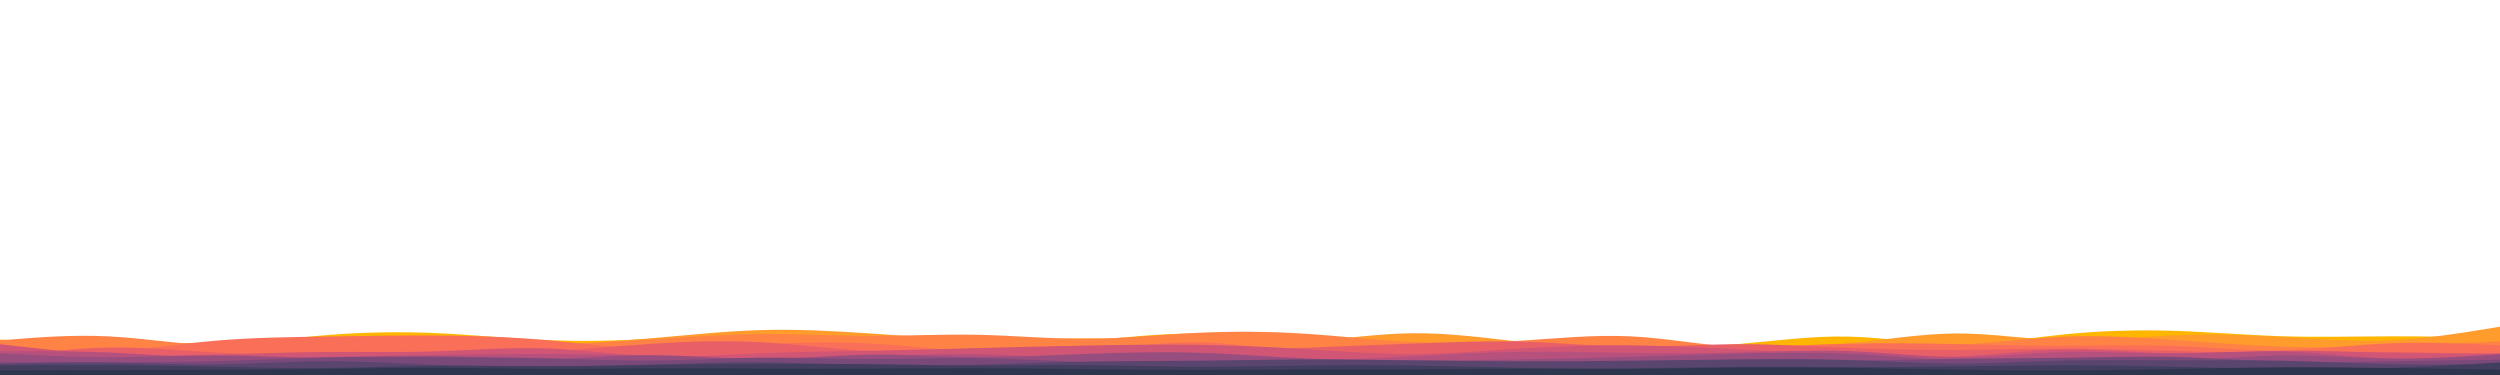 <svg id="visual" viewBox="0 0 6000 900" width="6000" height="900" xmlns="http://www.w3.org/2000/svg" xmlns:xlink="http://www.w3.org/1999/xlink" version="1.1"><path d="M0 843L43.5 838.2C87 833.3 174 823.7 261 822.5C348 821.3 435 828.7 522 826.2C609 823.7 696 811.3 782.8 804.3C869.7 797.3 956.3 795.7 1043.2 799.3C1130 803 1217 812 1304 815.8C1391 819.7 1478 818.3 1565 813C1652 807.7 1739 798.3 1826 795.5C1913 792.7 2000 796.3 2087 805.7C2174 815 2261 830 2348 833.2C2435 836.3 2522 827.7 2609 818.7C2696 809.7 2783 800.3 2869.8 800.5C2956.7 800.7 3043.3 810.3 3130.2 818.3C3217 826.3 3304 832.7 3391 835.5C3478 838.3 3565 837.7 3652 837.7C3739 837.7 3826 838.3 3913 837.2C4000 836 4087 833 4174 825.5C4261 818 4348 806 4435 807.8C4522 809.7 4609 825.3 4696 825.7C4783 826 4870 811 4956.8 802.3C5043.7 793.7 5130.3 791.3 5217.2 794C5304 796.7 5391 804.3 5478 807C5565 809.7 5652 807.3 5739 807.2C5826 807 5913 809 5956.5 810L6000 811L6000 901L5956.5 901C5913 901 5826 901 5739 901C5652 901 5565 901 5478 901C5391 901 5304 901 5217.2 901C5130.3 901 5043.7 901 4956.8 901C4870 901 4783 901 4696 901C4609 901 4522 901 4435 901C4348 901 4261 901 4174 901C4087 901 4000 901 3913 901C3826 901 3739 901 3652 901C3565 901 3478 901 3391 901C3304 901 3217 901 3130.2 901C3043.3 901 2956.7 901 2869.8 901C2783 901 2696 901 2609 901C2522 901 2435 901 2348 901C2261 901 2174 901 2087 901C2000 901 1913 901 1826 901C1739 901 1652 901 1565 901C1478 901 1391 901 1304 901C1217 901 1130 901 1043.2 901C956.3 901 869.7 901 782.8 901C696 901 609 901 522 901C435 901 348 901 261 901C174 901 87 901 43.5 901L0 901Z" fill="#feb600"></path><path d="M0 815L43.5 816.8C87 818.7 174 822.3 261 823.7C348 825 435 824 522 821.7C609 819.3 696 815.7 782.8 816C869.7 816.3 956.3 820.7 1043.2 823.5C1130 826.3 1217 827.7 1304 825.8C1391 824 1478 819 1565 811.7C1652 804.3 1739 794.7 1826 792.2C1913 789.7 2000 794.3 2087 800.2C2174 806 2261 813 2348 814.5C2435 816 2522 812 2609 812C2696 812 2783 816 2869.8 819.3C2956.7 822.7 3043.3 825.3 3130.2 819.8C3217 814.3 3304 800.7 3391 799.8C3478 799 3565 811 3652 820.7C3739 830.3 3826 837.7 3913 838.5C4000 839.3 4087 833.7 4174 831.5C4261 829.3 4348 830.7 4435 823.5C4522 816.3 4609 800.7 4696 800.3C4783 800 4870 815 4956.8 817.2C5043.7 819.3 5130.3 808.7 5217.2 804.8C5304 801 5391 804 5478 808.8C5565 813.7 5652 820.3 5739 816.5C5826 812.7 5913 798.3 5956.5 791.2L6000 784L6000 901L5956.5 901C5913 901 5826 901 5739 901C5652 901 5565 901 5478 901C5391 901 5304 901 5217.2 901C5130.3 901 5043.7 901 4956.8 901C4870 901 4783 901 4696 901C4609 901 4522 901 4435 901C4348 901 4261 901 4174 901C4087 901 4000 901 3913 901C3826 901 3739 901 3652 901C3565 901 3478 901 3391 901C3304 901 3217 901 3130.2 901C3043.3 901 2956.7 901 2869.8 901C2783 901 2696 901 2609 901C2522 901 2435 901 2348 901C2261 901 2174 901 2087 901C2000 901 1913 901 1826 901C1739 901 1652 901 1565 901C1478 901 1391 901 1304 901C1217 901 1130 901 1043.2 901C956.3 901 869.7 901 782.8 901C696 901 609 901 522 901C435 901 348 901 261 901C174 901 87 901 43.5 901L0 901Z" fill="#ff9c2b"></path><path d="M0 817L43.5 813.5C87 810 174 803 261 807.3C348 811.7 435 827.3 522 828.2C609 829 696 815 782.8 811.2C869.7 807.3 956.3 813.7 1043.2 818.7C1130 823.7 1217 827.3 1304 826.5C1391 825.7 1478 820.3 1565 814.5C1652 808.7 1739 802.3 1826 801.7C1913 801 2000 806 2087 806.2C2174 806.3 2261 801.7 2348 803.5C2435 805.3 2522 813.7 2609 813.2C2696 812.7 2783 803.3 2869.8 799C2956.7 794.7 3043.3 795.3 3130.2 800.8C3217 806.3 3304 816.7 3391 820.8C3478 825 3565 823 3652 817.5C3739 812 3826 803 3913 807.2C4000 811.3 4087 828.7 4174 833.3C4261 838 4348 830 4435 828.3C4522 826.7 4609 831.3 4696 827.5C4783 823.7 4870 811.3 4956.8 807.8C5043.7 804.3 5130.3 809.7 5217.2 815.8C5304 822 5391 829 5478 831.8C5565 834.7 5652 833.3 5739 830.5C5826 827.7 5913 823.3 5956.5 821.2L6000 819L6000 901L5956.5 901C5913 901 5826 901 5739 901C5652 901 5565 901 5478 901C5391 901 5304 901 5217.2 901C5130.3 901 5043.7 901 4956.8 901C4870 901 4783 901 4696 901C4609 901 4522 901 4435 901C4348 901 4261 901 4174 901C4087 901 4000 901 3913 901C3826 901 3739 901 3652 901C3565 901 3478 901 3391 901C3304 901 3217 901 3130.2 901C3043.3 901 2956.7 901 2869.8 901C2783 901 2696 901 2609 901C2522 901 2435 901 2348 901C2261 901 2174 901 2087 901C2000 901 1913 901 1826 901C1739 901 1652 901 1565 901C1478 901 1391 901 1304 901C1217 901 1130 901 1043.2 901C956.3 901 869.7 901 782.8 901C696 901 609 901 522 901C435 901 348 901 261 901C174 901 87 901 43.5 901L0 901Z" fill="#ff8344"></path><path d="M0 854L43.5 853.7C87 853.3 174 852.7 261 845.5C348 838.3 435 824.7 522 817.3C609 810 696 809 782.8 807.7C869.7 806.3 956.3 804.7 1043.2 805.2C1130 805.7 1217 808.3 1304 815.7C1391 823 1478 835 1565 837.2C1652 839.3 1739 831.7 1826 826.8C1913 822 2000 820 2087 824.3C2174 828.7 2261 839.3 2348 844.8C2435 850.3 2522 850.7 2609 843.2C2696 835.7 2783 820.3 2869.8 821.2C2956.7 822 3043.3 839 3130.2 845.7C3217 852.3 3304 848.7 3391 846.8C3478 845 3565 845 3652 844.8C3739 844.7 3826 844.3 3913 843C4000 841.7 4087 839.3 4174 835.7C4261 832 4348 827 4435 825C4522 823 4609 824 4696 825.7C4783 827.3 4870 829.7 4956.8 829.7C5043.7 829.7 5130.3 827.3 5217.2 830.3C5304 833.3 5391 841.7 5478 840.2C5565 838.7 5652 827.3 5739 823.8C5826 820.3 5913 824.7 5956.5 826.8L6000 829L6000 901L5956.5 901C5913 901 5826 901 5739 901C5652 901 5565 901 5478 901C5391 901 5304 901 5217.2 901C5130.3 901 5043.7 901 4956.8 901C4870 901 4783 901 4696 901C4609 901 4522 901 4435 901C4348 901 4261 901 4174 901C4087 901 4000 901 3913 901C3826 901 3739 901 3652 901C3565 901 3478 901 3391 901C3304 901 3217 901 3130.2 901C3043.3 901 2956.7 901 2869.8 901C2783 901 2696 901 2609 901C2522 901 2435 901 2348 901C2261 901 2174 901 2087 901C2000 901 1913 901 1826 901C1739 901 1652 901 1565 901C1478 901 1391 901 1304 901C1217 901 1130 901 1043.2 901C956.3 901 869.7 901 782.8 901C696 901 609 901 522 901C435 901 348 901 261 901C174 901 87 901 43.5 901L0 901Z" fill="#f96f58"></path><path d="M0 859L43.5 853.2C87 847.3 174 835.7 261 834.2C348 832.7 435 841.3 522 846.3C609 851.3 696 852.7 782.8 853.3C869.7 854 956.3 854 1043.2 853C1130 852 1217 850 1304 844.7C1391 839.3 1478 830.7 1565 825C1652 819.3 1739 816.7 1826 821.3C1913 826 2000 838 2087 842.3C2174 846.7 2261 843.3 2348 840.8C2435 838.3 2522 836.7 2609 837.8C2696 839 2783 843 2869.8 842.8C2956.7 842.7 3043.3 838.3 3130.2 834.7C3217 831 3304 828 3391 824.7C3478 821.3 3565 817.7 3652 820C3739 822.3 3826 830.7 3913 831.7C4000 832.7 4087 826.3 4174 826C4261 825.7 4348 831.3 4435 835C4522 838.7 4609 840.3 4696 839.8C4783 839.3 4870 836.7 4956.8 836.8C5043.7 837 5130.3 840 5217.2 842.3C5304 844.7 5391 846.3 5478 846.2C5565 846 5652 844 5739 844.7C5826 845.3 5913 848.7 5956.5 850.3L6000 852L6000 901L5956.5 901C5913 901 5826 901 5739 901C5652 901 5565 901 5478 901C5391 901 5304 901 5217.2 901C5130.3 901 5043.7 901 4956.8 901C4870 901 4783 901 4696 901C4609 901 4522 901 4435 901C4348 901 4261 901 4174 901C4087 901 4000 901 3913 901C3826 901 3739 901 3652 901C3565 901 3478 901 3391 901C3304 901 3217 901 3130.2 901C3043.3 901 2956.7 901 2869.8 901C2783 901 2696 901 2609 901C2522 901 2435 901 2348 901C2261 901 2174 901 2087 901C2000 901 1913 901 1826 901C1739 901 1652 901 1565 901C1478 901 1391 901 1304 901C1217 901 1130 901 1043.2 901C956.3 901 869.7 901 782.8 901C696 901 609 901 522 901C435 901 348 901 261 901C174 901 87 901 43.5 901L0 901Z" fill="#e95f68"></path><path d="M0 826L43.5 831C87 836 174 846 261 850.3C348 854.7 435 853.3 522 851C609 848.7 696 845.3 782.8 844.7C869.7 844 956.3 846 1043.2 843.3C1130 840.7 1217 833.3 1304 836C1391 838.7 1478 851.3 1565 854.5C1652 857.7 1739 851.3 1826 847.8C1913 844.3 2000 843.7 2087 842C2174 840.3 2261 837.7 2348 835.3C2435 833 2522 831 2609 829.3C2696 827.7 2783 826.3 2869.8 827.5C2956.7 828.7 3043.3 832.3 3130.2 837.7C3217 843 3304 850 3391 849.7C3478 849.3 3565 841.7 3652 836.3C3739 831 3826 828 3913 828.8C4000 829.7 4087 834.3 4174 838.5C4261 842.7 4348 846.3 4435 850.5C4522 854.7 4609 859.3 4696 855.7C4783 852 4870 840 4956.8 838.7C5043.7 837.3 5130.3 846.7 5217.2 848.2C5304 849.7 5391 843.3 5478 842.2C5565 841 5652 845 5739 846.8C5826 848.7 5913 848.3 5956.5 848.2L6000 848L6000 901L5956.5 901C5913 901 5826 901 5739 901C5652 901 5565 901 5478 901C5391 901 5304 901 5217.2 901C5130.3 901 5043.7 901 4956.8 901C4870 901 4783 901 4696 901C4609 901 4522 901 4435 901C4348 901 4261 901 4174 901C4087 901 4000 901 3913 901C3826 901 3739 901 3652 901C3565 901 3478 901 3391 901C3304 901 3217 901 3130.2 901C3043.3 901 2956.7 901 2869.8 901C2783 901 2696 901 2609 901C2522 901 2435 901 2348 901C2261 901 2174 901 2087 901C2000 901 1913 901 1826 901C1739 901 1652 901 1565 901C1478 901 1391 901 1304 901C1217 901 1130 901 1043.2 901C956.3 901 869.7 901 782.8 901C696 901 609 901 522 901C435 901 348 901 261 901C174 901 87 901 43.5 901L0 901Z" fill="#d15575"></path><path d="M0 843L43.5 842.8C87 842.7 174 842.3 261 846C348 849.7 435 857.3 522 859.7C609 862 696 859 782.8 856.8C869.7 854.7 956.3 853.3 1043.2 852C1130 850.7 1217 849.3 1304 849.5C1391 849.7 1478 851.3 1565 854.2C1652 857 1739 861 1826 861.8C1913 862.7 2000 860.3 2087 856.7C2174 853 2261 848 2348 849.8C2435 851.7 2522 860.3 2609 860.2C2696 860 2783 851 2869.8 851C2956.7 851 3043.3 860 3130.2 862.2C3217 864.3 3304 859.7 3391 855C3478 850.3 3565 845.7 3652 844.5C3739 843.3 3826 845.7 3913 846.8C4000 848 4087 848 4174 845.8C4261 843.7 4348 839.3 4435 842.5C4522 845.7 4609 856.3 4696 856.7C4783 857 4870 847 4956.8 844.8C5043.7 842.7 5130.3 848.3 5217.2 848C5304 847.7 5391 841.3 5478 843.7C5565 846 5652 857 5739 860.8C5826 864.7 5913 861.3 5956.5 859.7L6000 858L6000 901L5956.5 901C5913 901 5826 901 5739 901C5652 901 5565 901 5478 901C5391 901 5304 901 5217.2 901C5130.3 901 5043.7 901 4956.8 901C4870 901 4783 901 4696 901C4609 901 4522 901 4435 901C4348 901 4261 901 4174 901C4087 901 4000 901 3913 901C3826 901 3739 901 3652 901C3565 901 3478 901 3391 901C3304 901 3217 901 3130.2 901C3043.3 901 2956.7 901 2869.8 901C2783 901 2696 901 2609 901C2522 901 2435 901 2348 901C2261 901 2174 901 2087 901C2000 901 1913 901 1826 901C1739 901 1652 901 1565 901C1478 901 1391 901 1304 901C1217 901 1130 901 1043.2 901C956.3 901 869.7 901 782.8 901C696 901 609 901 522 901C435 901 348 901 261 901C174 901 87 901 43.5 901L0 901Z" fill="#b6507c"></path><path d="M0 848L43.5 850.3C87 852.7 174 857.3 261 857.3C348 857.3 435 852.7 522 853C609 853.3 696 858.7 782.8 858.8C869.7 859 956.3 854 1043.2 854.8C1130 855.7 1217 862.3 1304 861.5C1391 860.7 1478 852.3 1565 852.5C1652 852.7 1739 861.3 1826 861.3C1913 861.3 2000 852.7 2087 851.3C2174 850 2261 856 2348 856.7C2435 857.3 2522 852.7 2609 849.3C2696 846 2783 844 2869.8 846.5C2956.7 849 3043.3 856 3130.2 860C3217 864 3304 865 3391 865C3478 865 3565 864 3652 862.5C3739 861 3826 859 3913 856.5C4000 854 4087 851 4174 848.8C4261 846.7 4348 845.3 4435 849C4522 852.7 4609 861.3 4696 864.3C4783 867.3 4870 864.7 4956.8 865C5043.7 865.3 5130.3 868.7 5217.2 865.8C5304 863 5391 854 5478 853.2C5565 852.3 5652 859.7 5739 860.5C5826 861.3 5913 855.7 5956.5 852.8L6000 850L6000 901L5956.5 901C5913 901 5826 901 5739 901C5652 901 5565 901 5478 901C5391 901 5304 901 5217.2 901C5130.3 901 5043.7 901 4956.8 901C4870 901 4783 901 4696 901C4609 901 4522 901 4435 901C4348 901 4261 901 4174 901C4087 901 4000 901 3913 901C3826 901 3739 901 3652 901C3565 901 3478 901 3391 901C3304 901 3217 901 3130.2 901C3043.3 901 2956.7 901 2869.8 901C2783 901 2696 901 2609 901C2522 901 2435 901 2348 901C2261 901 2174 901 2087 901C2000 901 1913 901 1826 901C1739 901 1652 901 1565 901C1478 901 1391 901 1304 901C1217 901 1130 901 1043.2 901C956.3 901 869.7 901 782.8 901C696 901 609 901 522 901C435 901 348 901 261 901C174 901 87 901 43.5 901L0 901Z" fill="#974d7e"></path><path d="M0 870L43.5 870C87 870 174 870 261 869.8C348 869.7 435 869.3 522 866.8C609 864.3 696 859.7 782.8 857.7C869.7 855.7 956.3 856.3 1043.2 856.8C1130 857.3 1217 857.7 1304 859.8C1391 862 1478 866 1565 865.3C1652 864.7 1739 859.3 1826 858.5C1913 857.7 2000 861.3 2087 861.5C2174 861.7 2261 858.3 2348 859.5C2435 860.7 2522 866.3 2609 869.3C2696 872.3 2783 872.7 2869.8 870.5C2956.7 868.3 3043.3 863.7 3130.2 863.5C3217 863.3 3304 867.7 3391 869.2C3478 870.7 3565 869.3 3652 869.8C3739 870.3 3826 872.7 3913 872.2C4000 871.7 4087 868.3 4174 867C4261 865.7 4348 866.3 4435 865.5C4522 864.7 4609 862.3 4696 861.2C4783 860 4870 860 4956.8 858.7C5043.7 857.3 5130.3 854.7 5217.2 856.7C5304 858.7 5391 865.3 5478 867.8C5565 870.3 5652 868.7 5739 867.2C5826 865.7 5913 864.3 5956.5 863.7L6000 863L6000 901L5956.5 901C5913 901 5826 901 5739 901C5652 901 5565 901 5478 901C5391 901 5304 901 5217.2 901C5130.3 901 5043.7 901 4956.8 901C4870 901 4783 901 4696 901C4609 901 4522 901 4435 901C4348 901 4261 901 4174 901C4087 901 4000 901 3913 901C3826 901 3739 901 3652 901C3565 901 3478 901 3391 901C3304 901 3217 901 3130.2 901C3043.3 901 2956.7 901 2869.8 901C2783 901 2696 901 2609 901C2522 901 2435 901 2348 901C2261 901 2174 901 2087 901C2000 901 1913 901 1826 901C1739 901 1652 901 1565 901C1478 901 1391 901 1304 901C1217 901 1130 901 1043.2 901C956.3 901 869.7 901 782.8 901C696 901 609 901 522 901C435 901 348 901 261 901C174 901 87 901 43.5 901L0 901Z" fill="#784979"></path><path d="M0 873L43.5 872C87 871 174 869 261 870.2C348 871.3 435 875.7 522 874.7C609 873.7 696 867.3 782.8 867C869.7 866.7 956.3 872.3 1043.2 875.5C1130 878.7 1217 879.3 1304 879.2C1391 879 1478 878 1565 875.3C1652 872.7 1739 868.3 1826 869.2C1913 870 2000 876 2087 878C2174 880 2261 878 2348 875.3C2435 872.7 2522 869.3 2609 867.8C2696 866.3 2783 866.7 2869.8 865.8C2956.7 865 3043.3 863 3130.2 862.7C3217 862.3 3304 863.7 3391 864.8C3478 866 3565 867 3652 867.2C3739 867.3 3826 866.7 3913 865.7C4000 864.7 4087 863.3 4174 862.5C4261 861.7 4348 861.3 4435 864C4522 866.7 4609 872.3 4696 872.5C4783 872.7 4870 867.3 4956.8 865.3C5043.7 863.3 5130.3 864.7 5217.2 864.8C5304 865 5391 864 5478 865.8C5565 867.7 5652 872.3 5739 874C5826 875.7 5913 874.3 5956.5 873.7L6000 873L6000 901L5956.5 901C5913 901 5826 901 5739 901C5652 901 5565 901 5478 901C5391 901 5304 901 5217.2 901C5130.3 901 5043.7 901 4956.8 901C4870 901 4783 901 4696 901C4609 901 4522 901 4435 901C4348 901 4261 901 4174 901C4087 901 4000 901 3913 901C3826 901 3739 901 3652 901C3565 901 3478 901 3391 901C3304 901 3217 901 3130.2 901C3043.3 901 2956.7 901 2869.8 901C2783 901 2696 901 2609 901C2522 901 2435 901 2348 901C2261 901 2174 901 2087 901C2000 901 1913 901 1826 901C1739 901 1652 901 1565 901C1478 901 1391 901 1304 901C1217 901 1130 901 1043.2 901C956.3 901 869.7 901 782.8 901C696 901 609 901 522 901C435 901 348 901 261 901C174 901 87 901 43.5 901L0 901Z" fill="#5a456f"></path><path d="M0 877L43.5 876.7C87 876.3 174 875.7 261 876.2C348 876.7 435 878.3 522 880.2C609 882 696 884 782.8 883.2C869.7 882.3 956.3 878.7 1043.2 877.8C1130 877 1217 879 1304 879C1391 879 1478 877 1565 875.7C1652 874.3 1739 873.7 1826 873.3C1913 873 2000 873 2087 874C2174 875 2261 877 2348 877.2C2435 877.3 2522 875.7 2609 876.3C2696 877 2783 880 2869.8 880.3C2956.7 880.7 3043.3 878.3 3130.2 877.2C3217 876 3304 876 3391 877.3C3478 878.7 3565 881.3 3652 882.8C3739 884.3 3826 884.7 3913 883.8C4000 883 4087 881 4174 880.5C4261 880 4348 881 4435 881.2C4522 881.3 4609 880.7 4696 879.5C4783 878.3 4870 876.7 4956.8 876.7C5043.7 876.7 5130.3 878.3 5217.2 880.2C5304 882 5391 884 5478 884.8C5565 885.7 5652 885.3 5739 882.7C5826 880 5913 875 5956.5 872.5L6000 870L6000 901L5956.5 901C5913 901 5826 901 5739 901C5652 901 5565 901 5478 901C5391 901 5304 901 5217.2 901C5130.3 901 5043.7 901 4956.8 901C4870 901 4783 901 4696 901C4609 901 4522 901 4435 901C4348 901 4261 901 4174 901C4087 901 4000 901 3913 901C3826 901 3739 901 3652 901C3565 901 3478 901 3391 901C3304 901 3217 901 3130.2 901C3043.3 901 2956.7 901 2869.8 901C2783 901 2696 901 2609 901C2522 901 2435 901 2348 901C2261 901 2174 901 2087 901C2000 901 1913 901 1826 901C1739 901 1652 901 1565 901C1478 901 1391 901 1304 901C1217 901 1130 901 1043.2 901C956.3 901 869.7 901 782.8 901C696 901 609 901 522 901C435 901 348 901 261 901C174 901 87 901 43.5 901L0 901Z" fill="#413e60"></path><path d="M0 889L43.5 888.8C87 888.7 174 888.3 261 888.2C348 888 435 888 522 887.7C609 887.3 696 886.7 782.8 885.5C869.7 884.3 956.3 882.7 1043.2 882.8C1130 883 1217 885 1304 885.3C1391 885.7 1478 884.3 1565 884C1652 883.7 1739 884.3 1826 884.7C1913 885 2000 885 2087 884.7C2174 884.3 2261 883.7 2348 883.8C2435 884 2522 885 2609 886C2696 887 2783 888 2869.8 888C2956.7 888 3043.3 887 3130.2 886.7C3217 886.3 3304 886.7 3391 886.3C3478 886 3565 885 3652 885C3739 885 3826 886 3913 885.5C4000 885 4087 883 4174 882.2C4261 881.3 4348 881.7 4435 882.8C4522 884 4609 886 4696 887.3C4783 888.7 4870 889.3 4956.8 889C5043.7 888.7 5130.3 887.3 5217.2 885.7C5304 884 5391 882 5478 881.5C5565 881 5652 882 5739 883.2C5826 884.3 5913 885.7 5956.5 886.3L6000 887L6000 901L5956.5 901C5913 901 5826 901 5739 901C5652 901 5565 901 5478 901C5391 901 5304 901 5217.2 901C5130.3 901 5043.7 901 4956.8 901C4870 901 4783 901 4696 901C4609 901 4522 901 4435 901C4348 901 4261 901 4174 901C4087 901 4000 901 3913 901C3826 901 3739 901 3652 901C3565 901 3478 901 3391 901C3304 901 3217 901 3130.2 901C3043.3 901 2956.7 901 2869.8 901C2783 901 2696 901 2609 901C2522 901 2435 901 2348 901C2261 901 2174 901 2087 901C2000 901 1913 901 1826 901C1739 901 1652 901 1565 901C1478 901 1391 901 1304 901C1217 901 1130 901 1043.2 901C956.3 901 869.7 901 782.8 901C696 901 609 901 522 901C435 901 348 901 261 901C174 901 87 901 43.5 901L0 901Z" fill="#2e364d"></path></svg>